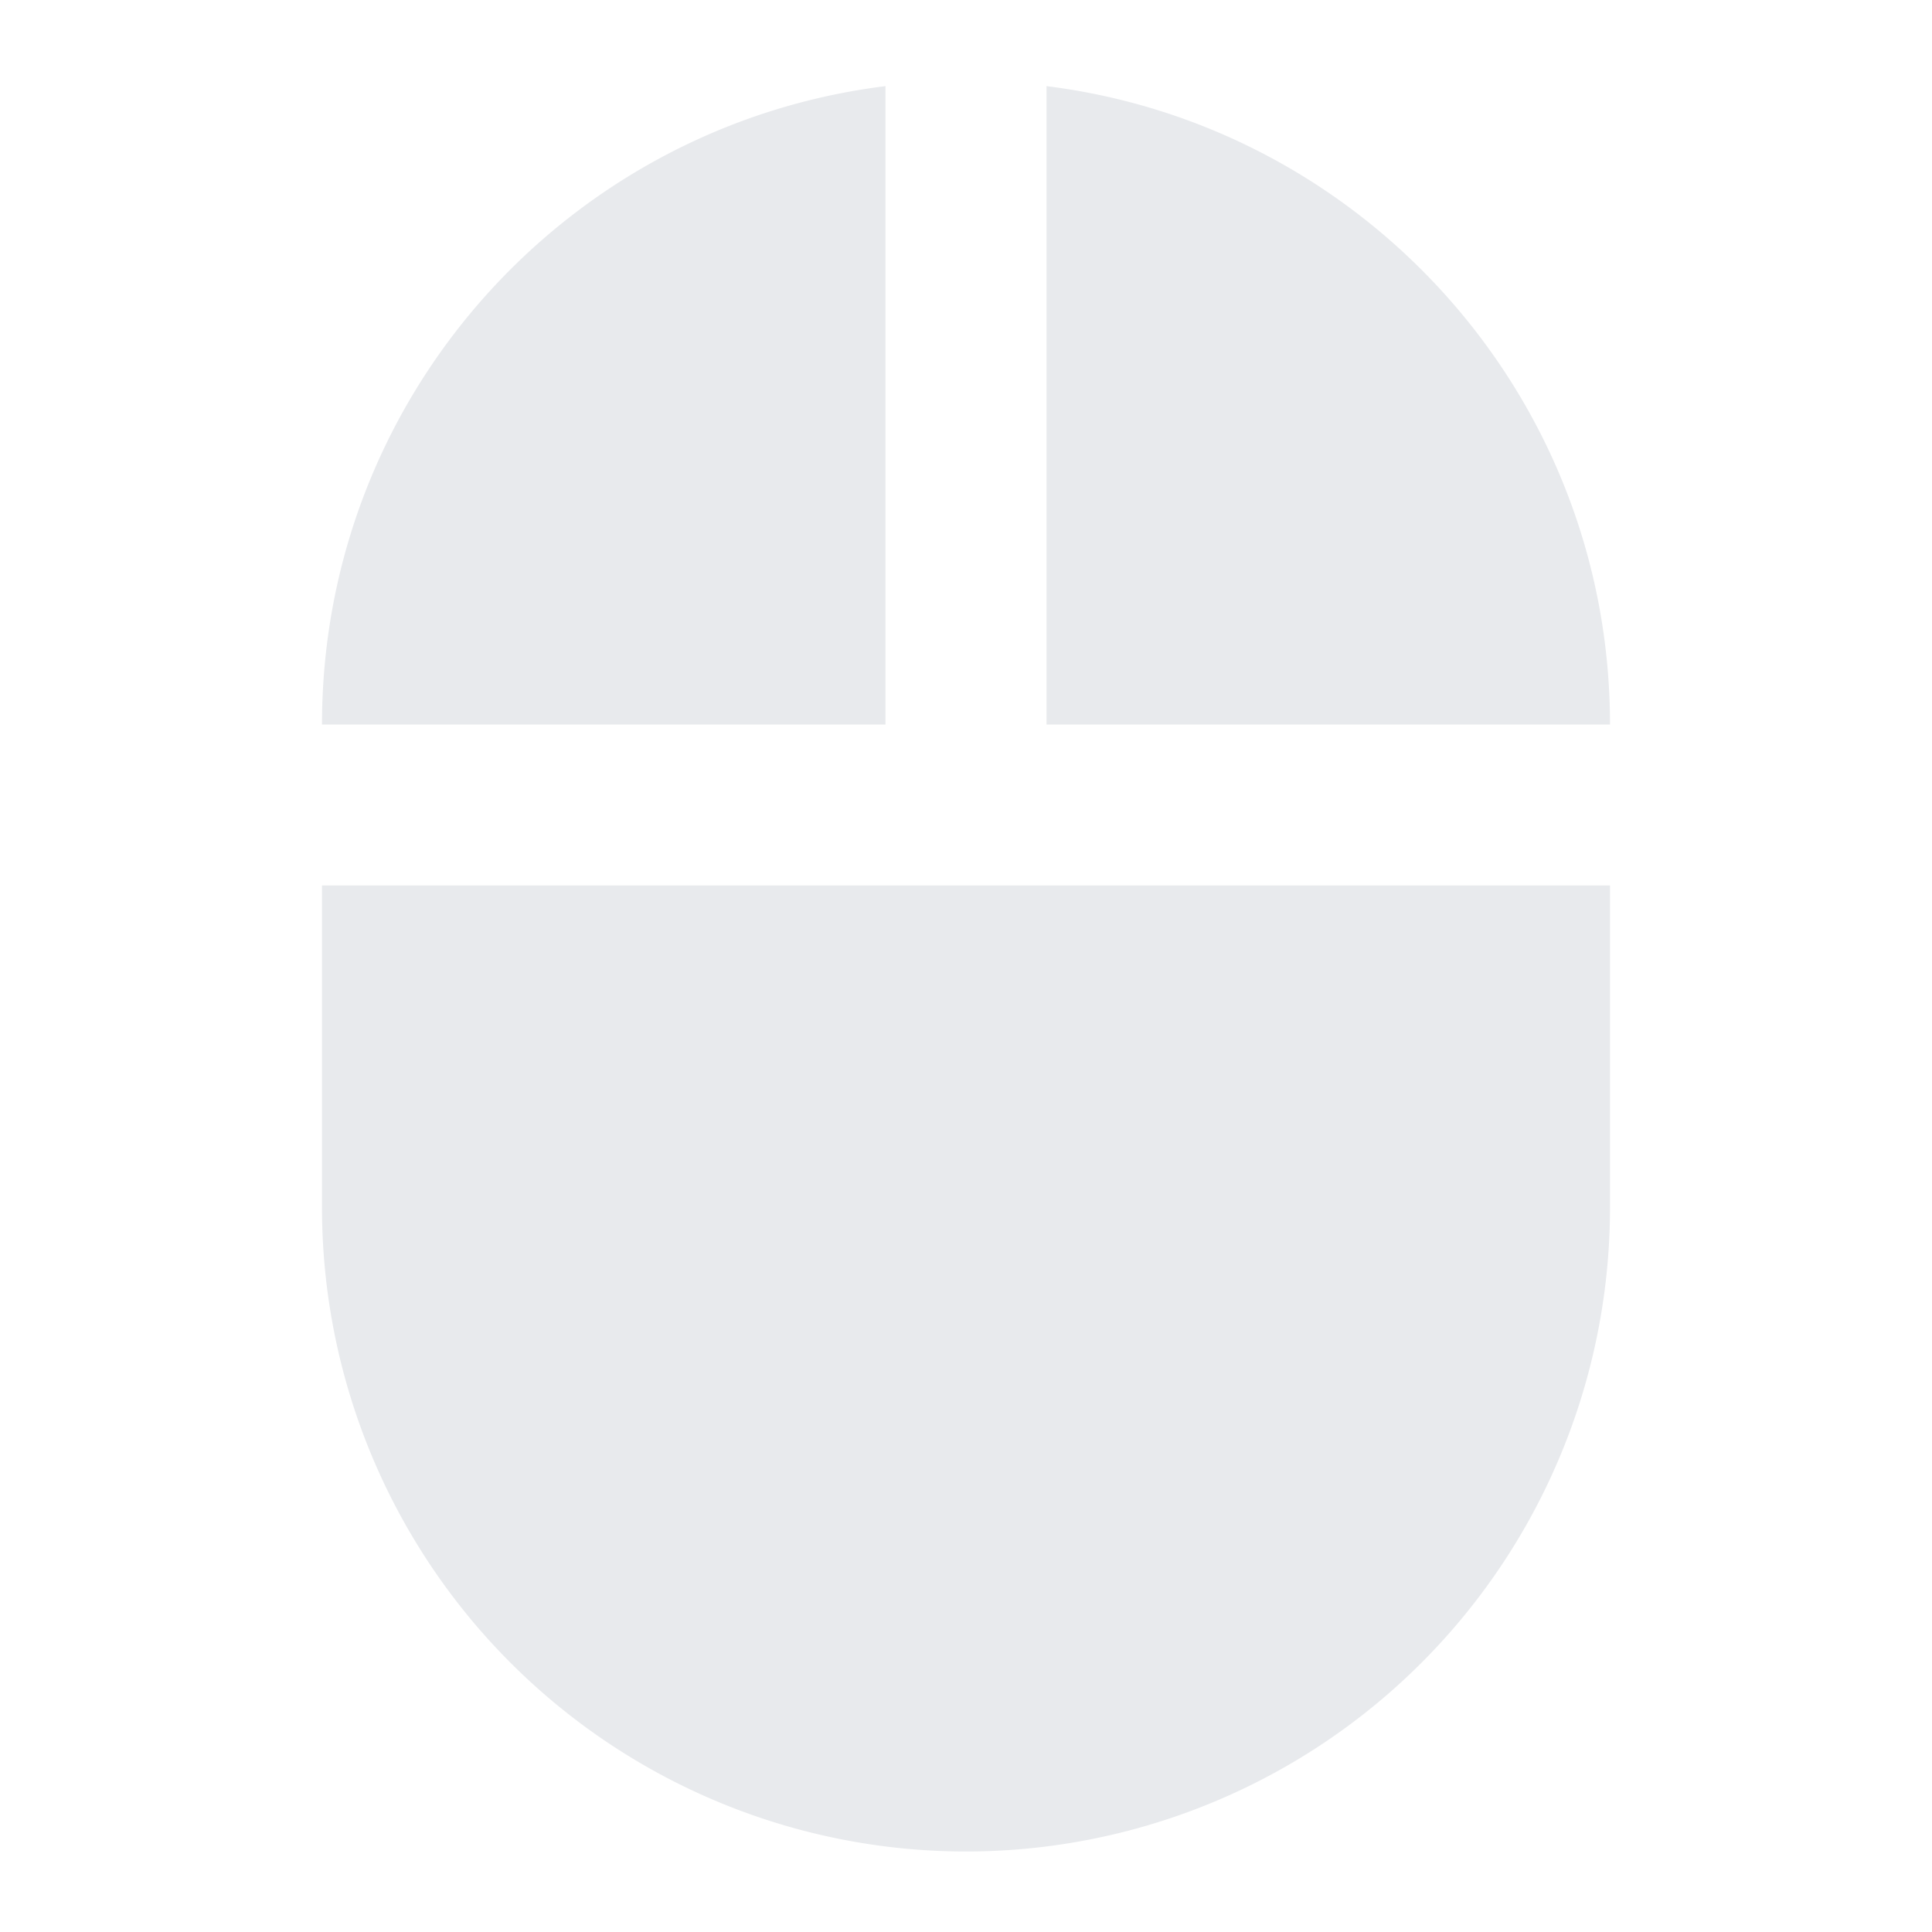 <svg xmlns="http://www.w3.org/2000/svg" id="mdi-mouse" viewBox="0 0 24 24" height="20px" width="20px" fill="#e8eaed"><path d="M11,1.07C7.05,1.56 4,4.92 4,9H11M4,15A8,8 0 0,0 12,23A8,8 0 0,0 20,15V11H4M13,1.07V9H20C20,4.92 16.94,1.56 13,1.07Z" /></svg>